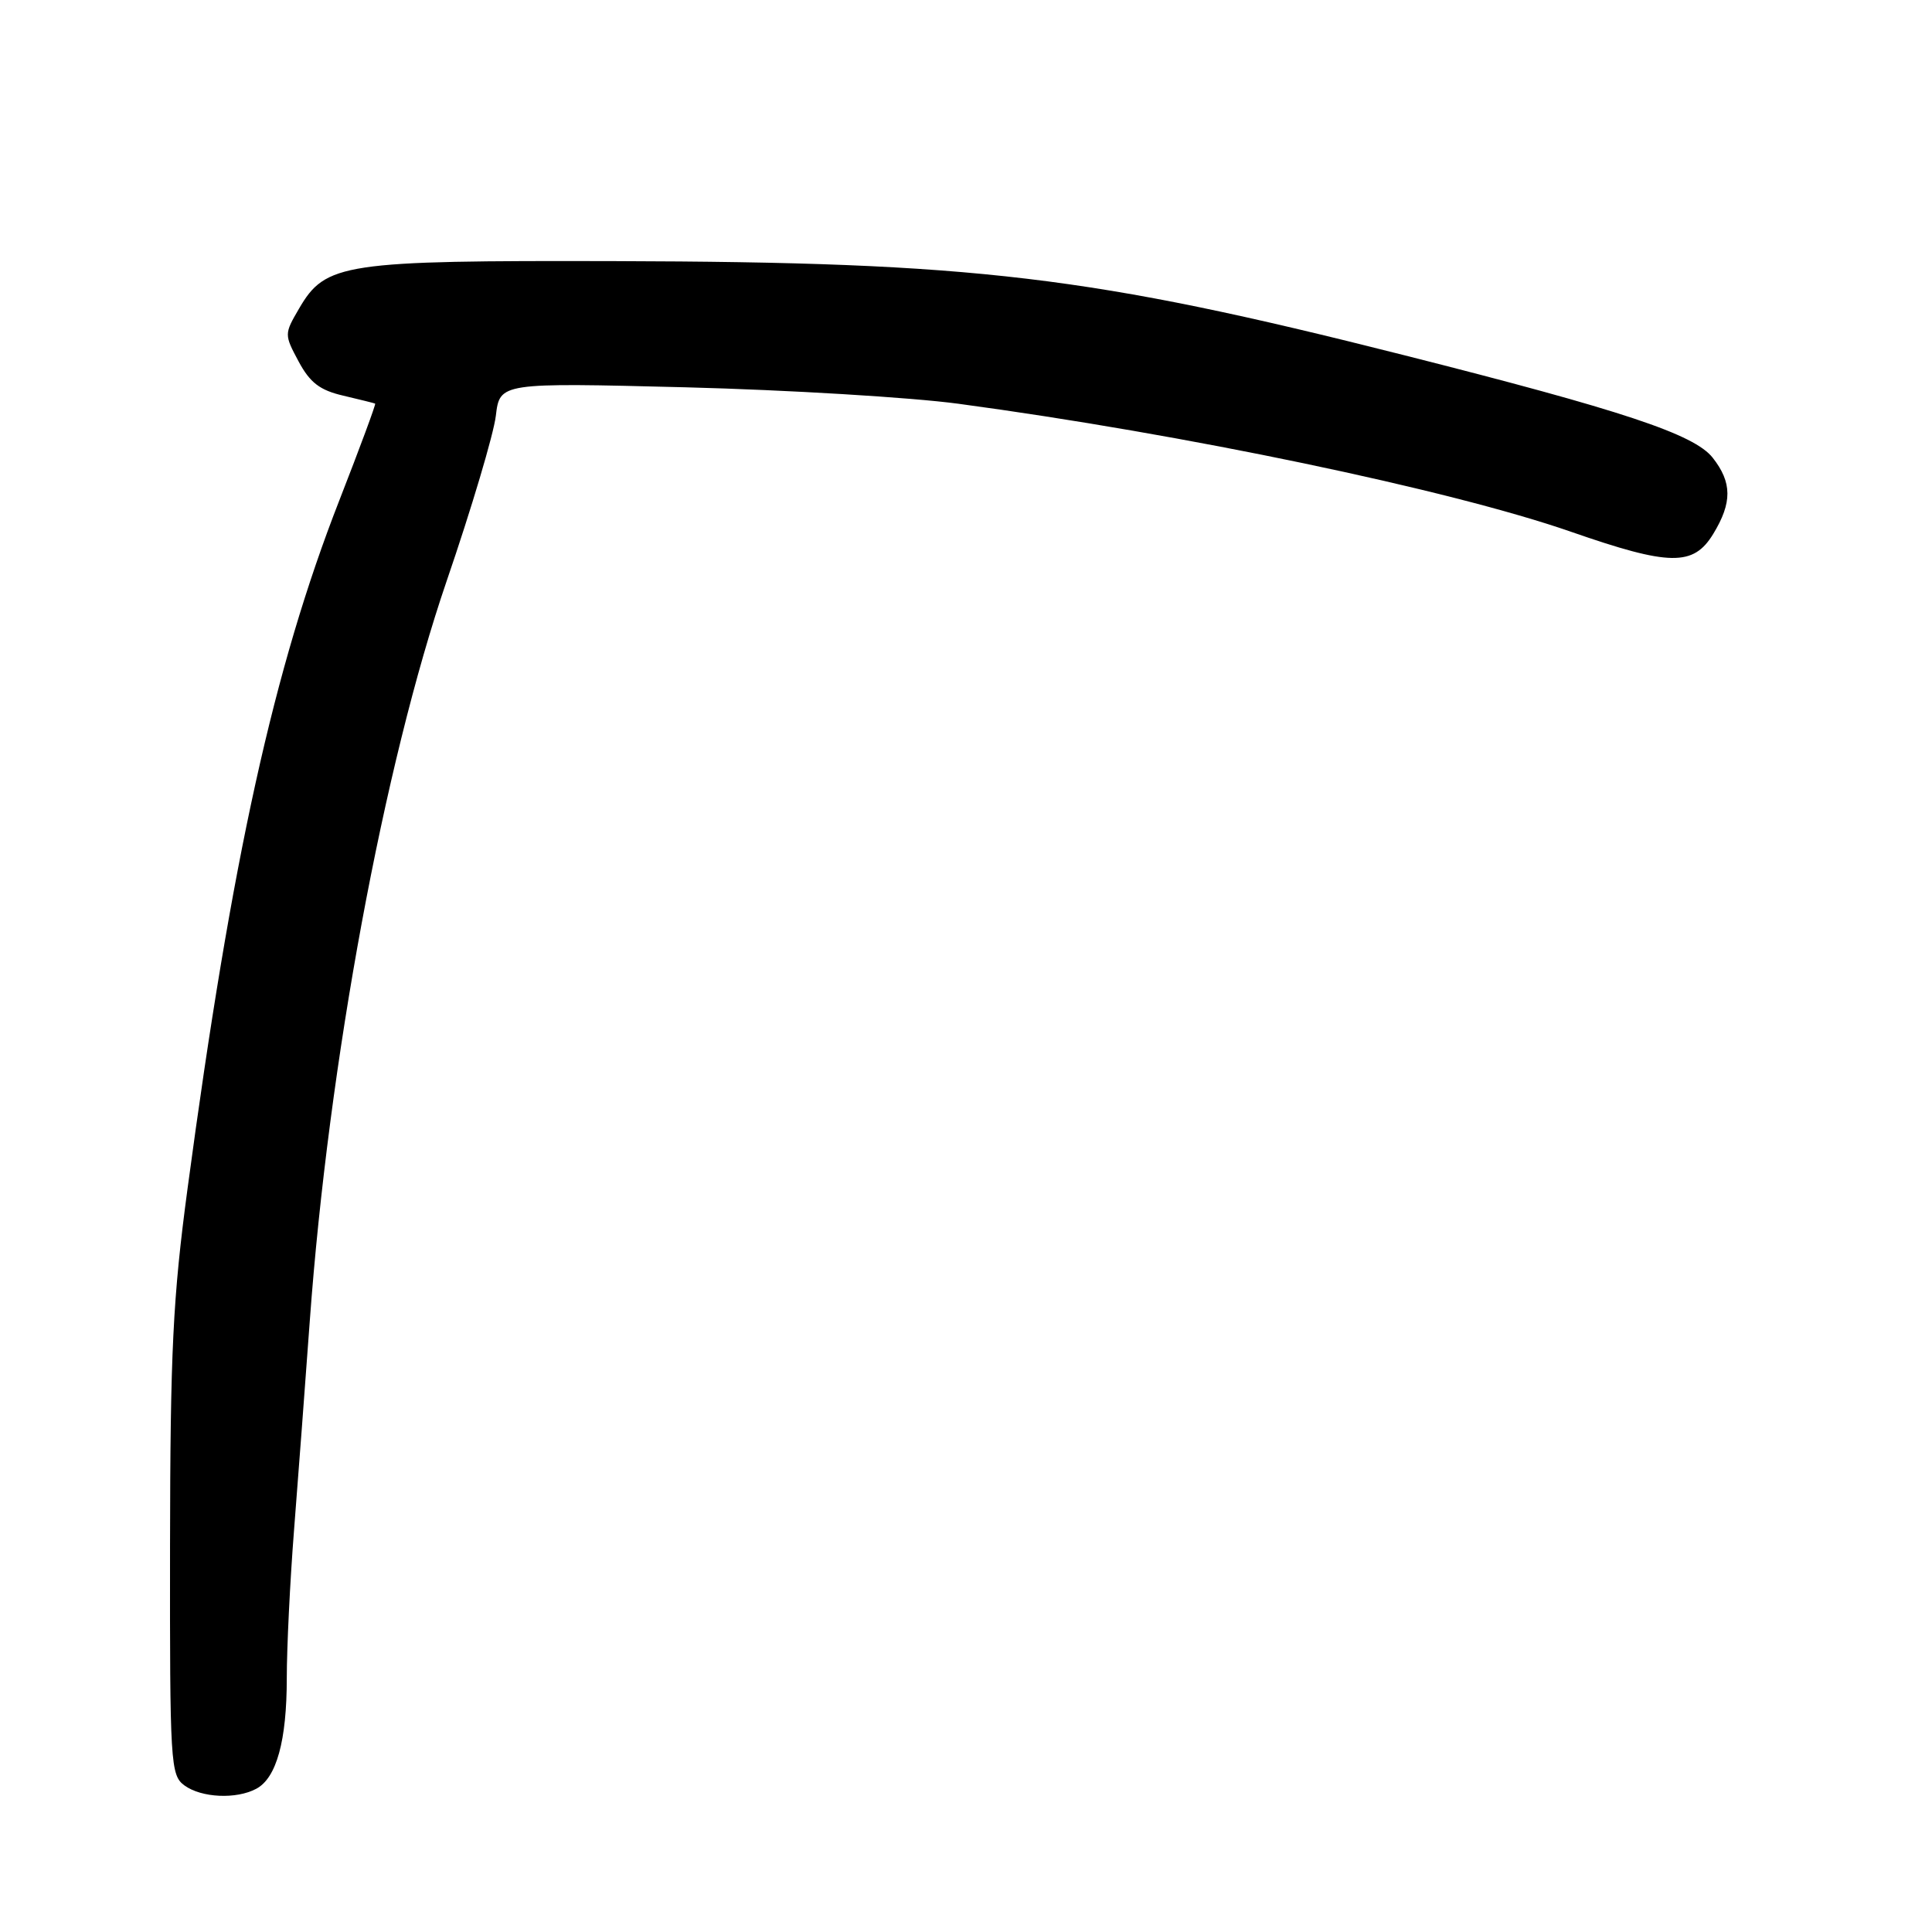 <?xml version="1.0" encoding="UTF-8" standalone="no"?>
<!DOCTYPE svg PUBLIC "-//W3C//DTD SVG 1.1//EN" "http://www.w3.org/Graphics/SVG/1.1/DTD/svg11.dtd" >
<svg xmlns="http://www.w3.org/2000/svg" xmlns:xlink="http://www.w3.org/1999/xlink" version="1.1" viewBox="0 0 256 256">
 <g >
 <path fill="currentColor"
d=" M 33.96 237.02 C 36.64 235.59 38.00 230.66 38.00 222.37 C 38.00 218.34 38.43 209.52 38.96 202.77 C 39.49 196.02 40.43 183.53 41.05 175.00 C 43.54 140.86 50.86 101.33 59.18 77.00 C 62.48 67.38 65.41 57.52 65.70 55.10 C 66.23 50.70 66.23 50.70 90.86 51.32 C 104.41 51.67 120.67 52.65 127.00 53.50 C 156.83 57.51 192.12 64.88 208.16 70.46 C 221.27 75.02 224.38 75.06 227.01 70.75 C 229.54 66.60 229.52 63.93 226.94 60.65 C 224.49 57.53 214.98 54.38 186.03 47.06 C 144.43 36.54 129.19 34.73 81.50 34.60 C 45.46 34.51 43.14 34.85 39.62 40.90 C 37.66 44.26 37.66 44.33 39.57 47.90 C 41.08 50.71 42.38 51.71 45.50 52.43 C 47.70 52.95 49.60 53.42 49.71 53.48 C 49.83 53.54 47.69 59.32 44.96 66.31 C 36.28 88.52 30.72 113.74 24.85 157.50 C 22.91 171.97 22.56 179.02 22.53 204.83 C 22.50 233.72 22.59 235.22 24.44 236.58 C 26.69 238.22 31.31 238.44 33.96 237.02 Z "/>
</g>
</svg>
